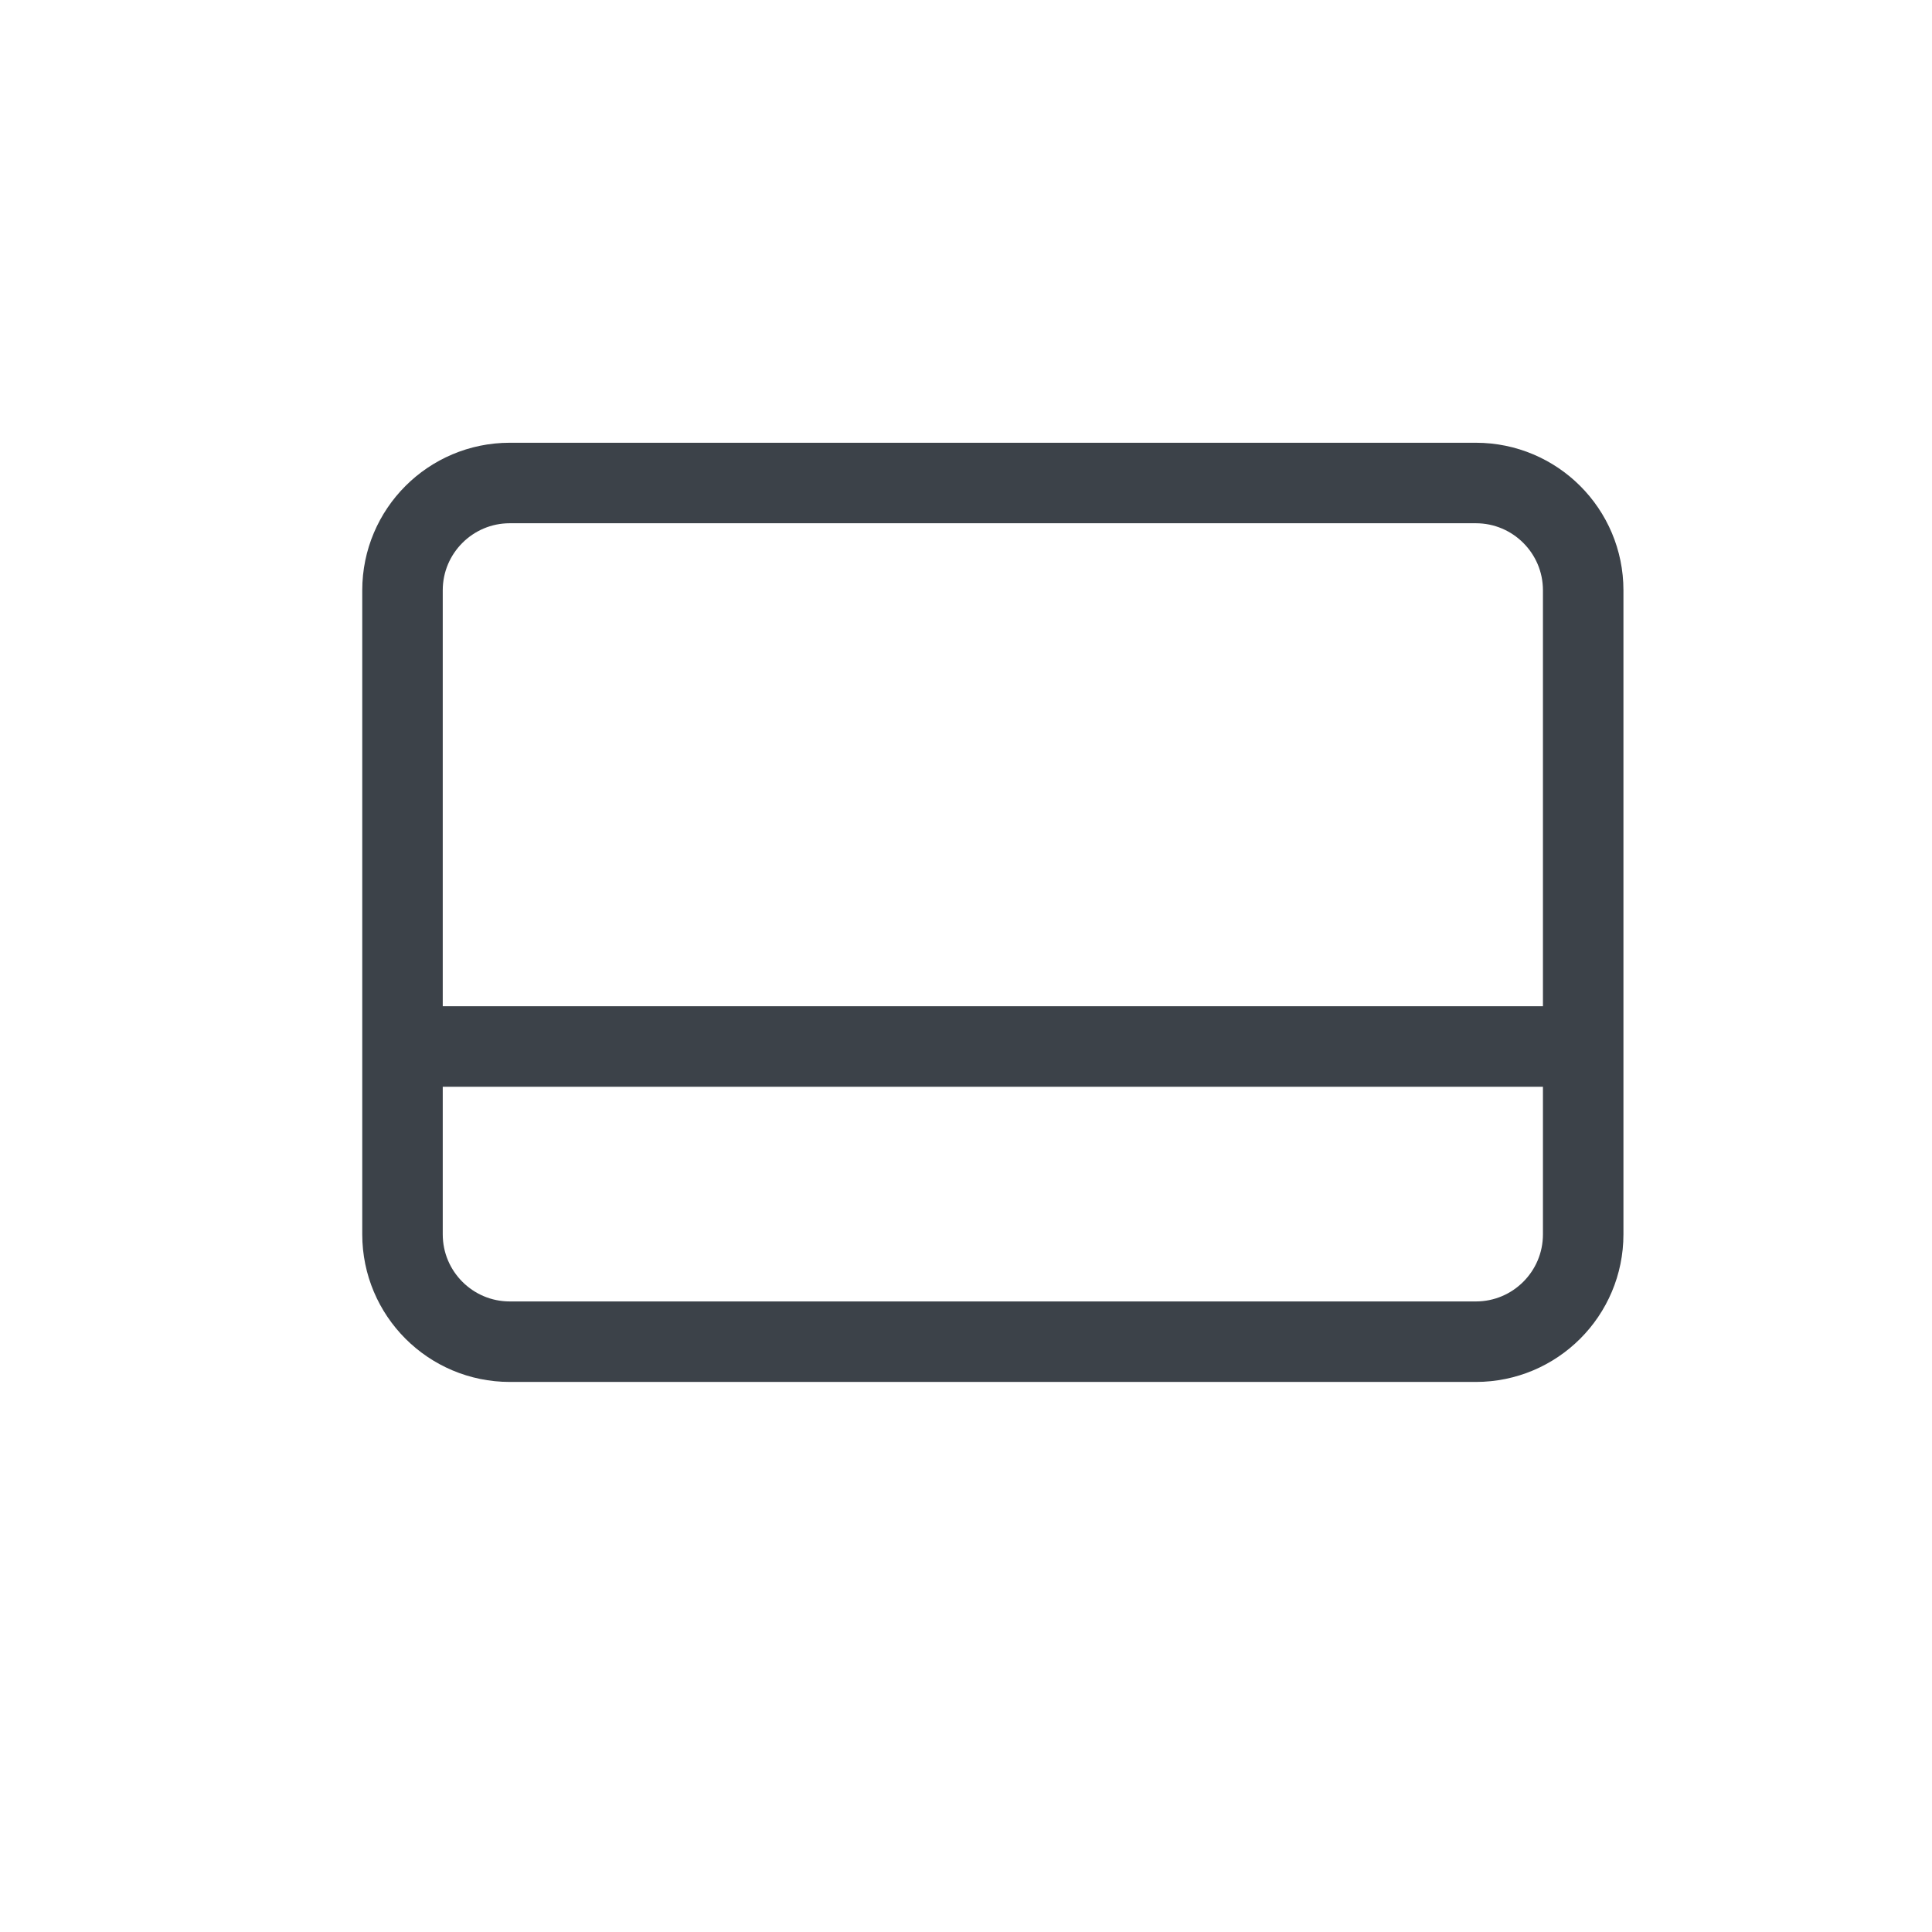 <svg xmlns="http://www.w3.org/2000/svg" width="30" height="30" viewBox="0 0 24 24" fill="none">
                                    <path d="M18.333 6h-12C5.597 6 5 6.597 5 7.333v8c0 .737.597 1.334 1.333 1.334h12c.737 0 1.334-.597 1.334-1.334v-8c0-.736-.597-1.333-1.334-1.333zM5 13h14.667" stroke="#3C4249" stroke-miterlimit="10" stroke-linecap="round" stroke-linejoin="round"></path>
</svg>